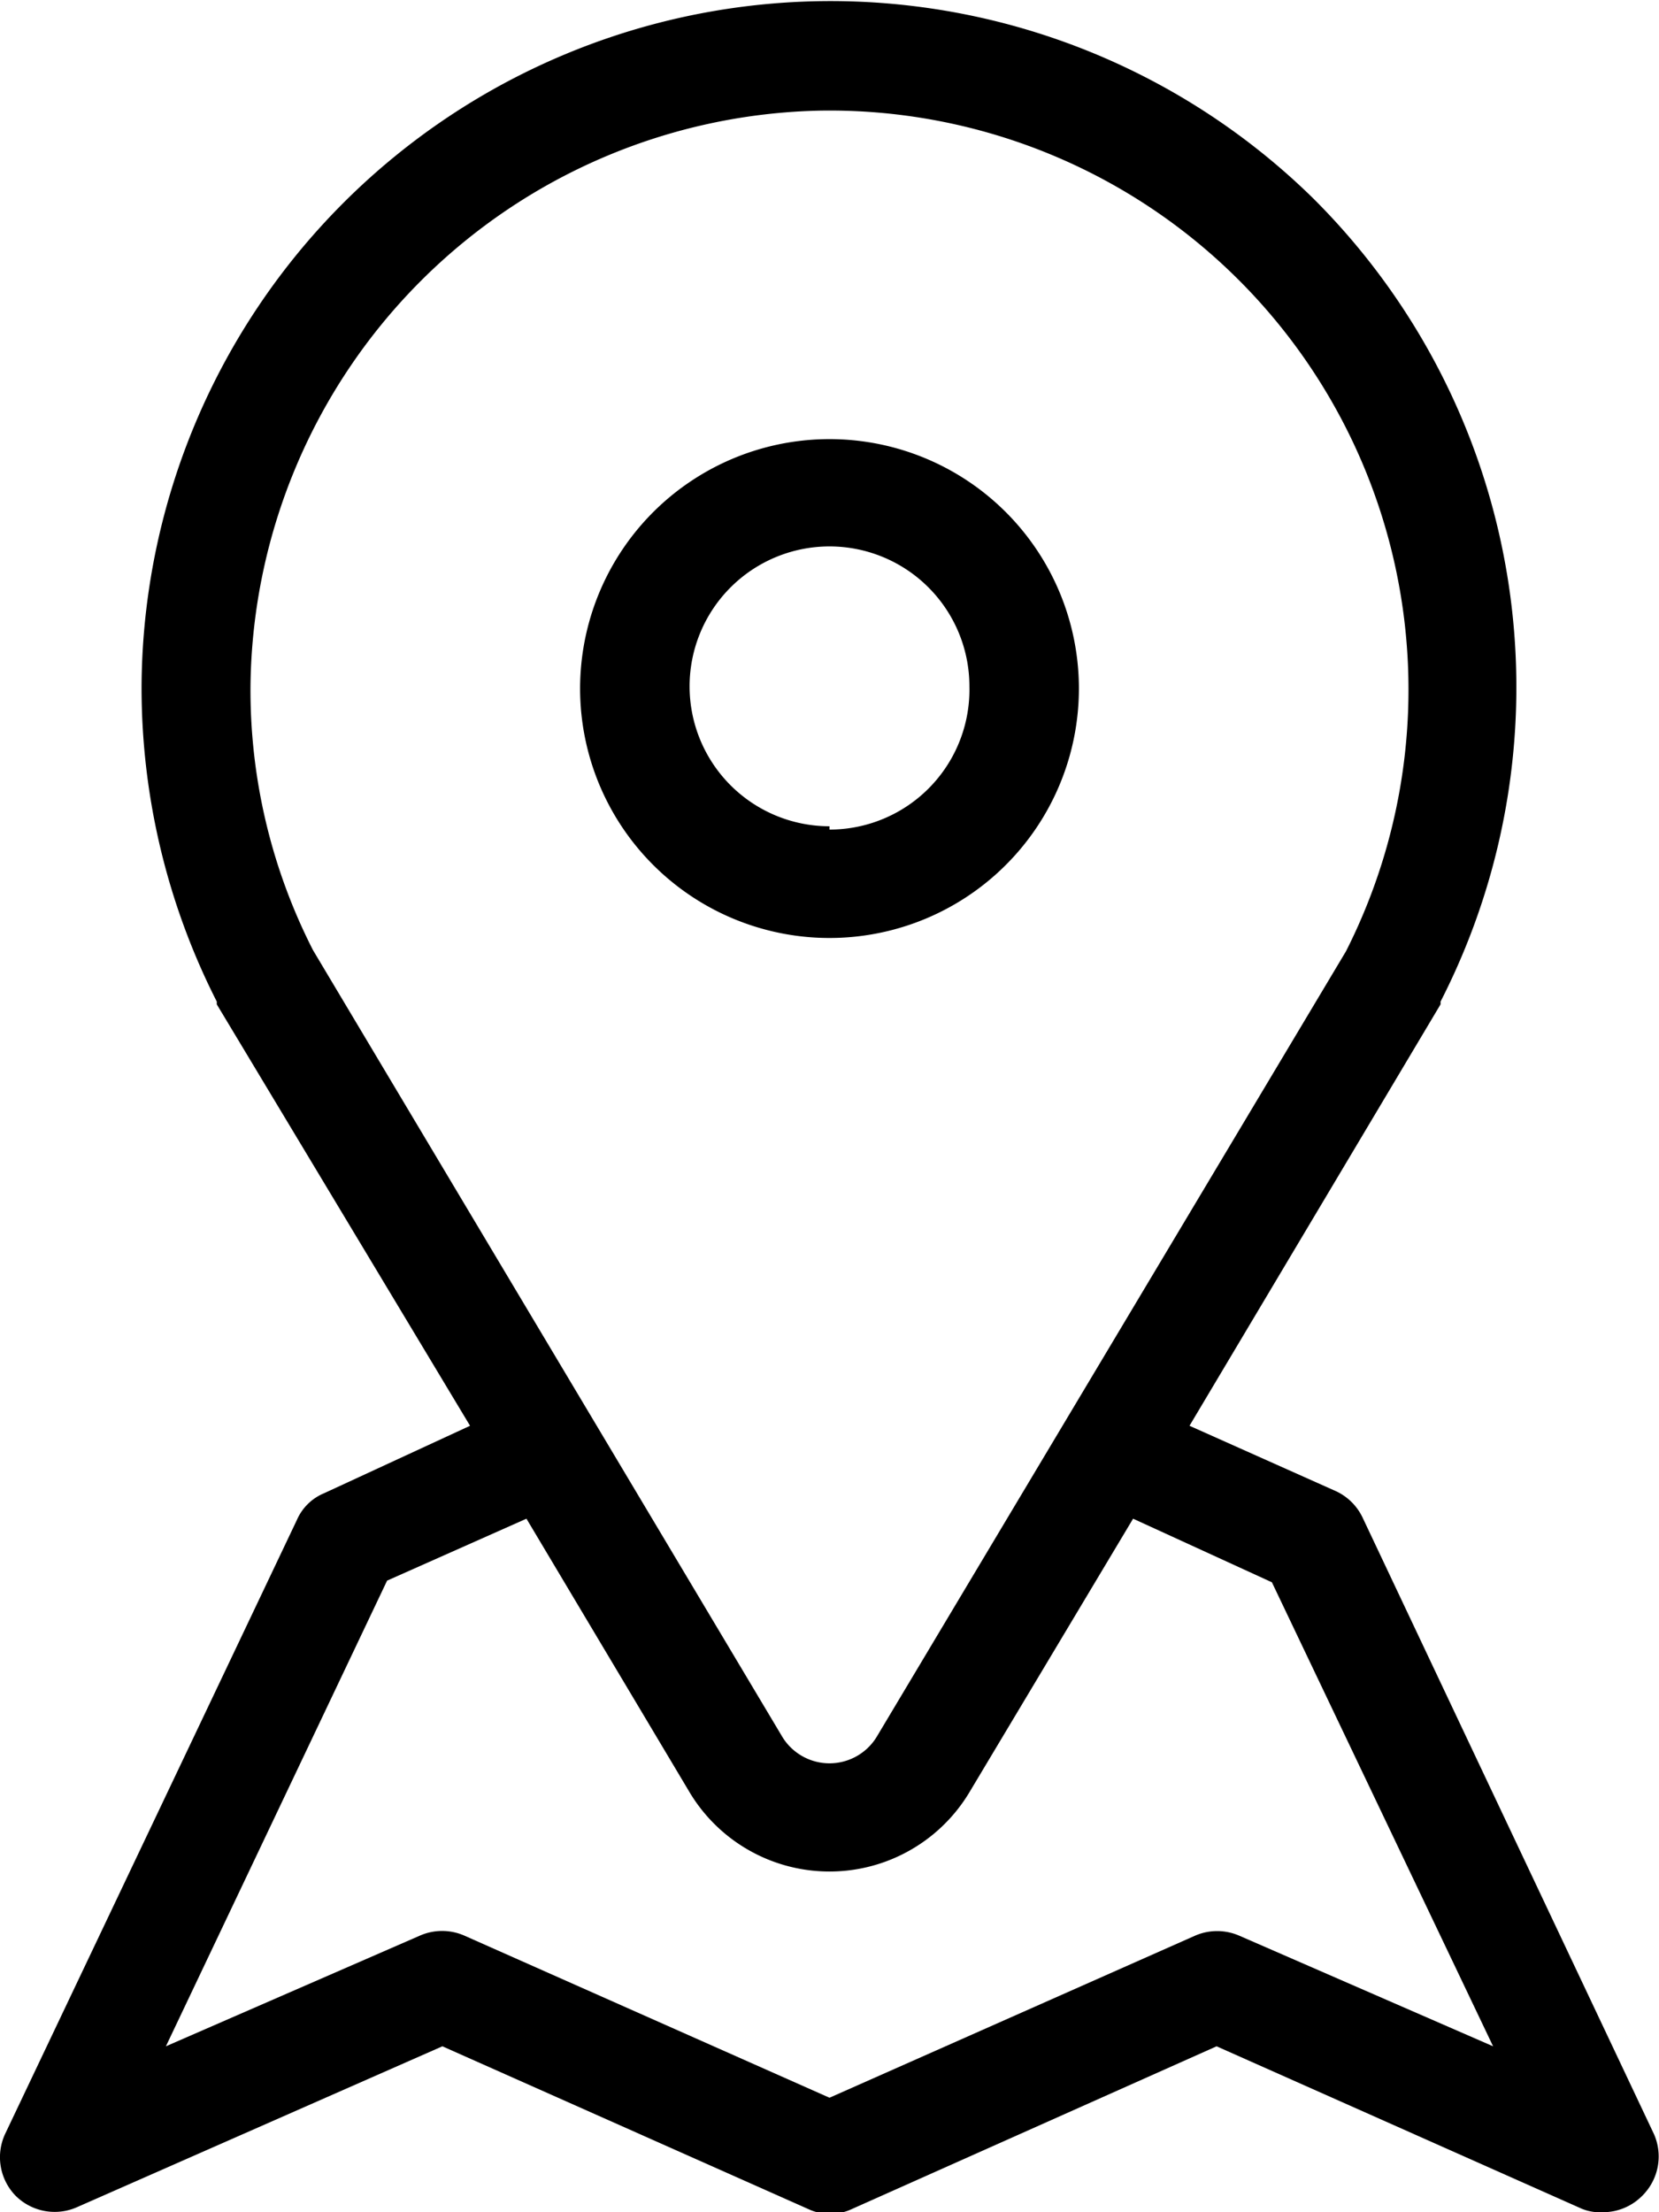 <svg xmlns="http://www.w3.org/2000/svg" viewBox="0 0 30 40"><g data-name="Layer 2"><g><path d="M29.91,38.59,24.64,27.44a1,1,0,0,0-.51-.49l-2.62-1.17,4.54-7.62,0-.05A12.47,12.47,0,0,0,23.74,3.58,12.46,12.46,0,0,0,2.56,12.37a12.53,12.53,0,0,0,1.36,5.74l0,.05L8.5,25.78,5.86,27a.92.92,0,0,0-.49.48L.09,38.59A1,1,0,0,0,.28,39.7a1,1,0,0,0,1.11.21L8,37l6.61,2.94a.93.93,0,0,0,.8,0L22,37l6.61,2.94A.9.9,0,0,0,29,40a1,1,0,0,0,.7-.3A1,1,0,0,0,29.91,38.59ZM5.66,17.18a10.34,10.34,0,0,1-1.13-4.8A10.52,10.52,0,0,1,14.85,2a10.47,10.47,0,0,1,9.49,15.2L15.85,31.41a1,1,0,0,1-1.7,0ZM22.41,35a1,1,0,0,0-.8,0L15,37.93,8.4,35a1,1,0,0,0-.81,0L3,37l4-8.42,2.52-1.12,2.94,4.93a2.95,2.95,0,0,0,5.08,0l2.95-4.93L23,28.61,27,37Z"/><path d="M15,7.94a4.51,4.51,0,1,0,4.51,4.5A4.51,4.51,0,0,0,15,7.94Zm0,7a2.53,2.53,0,1,1,2.53-2.53A2.53,2.53,0,0,1,15,15Z"/></g></g></svg>